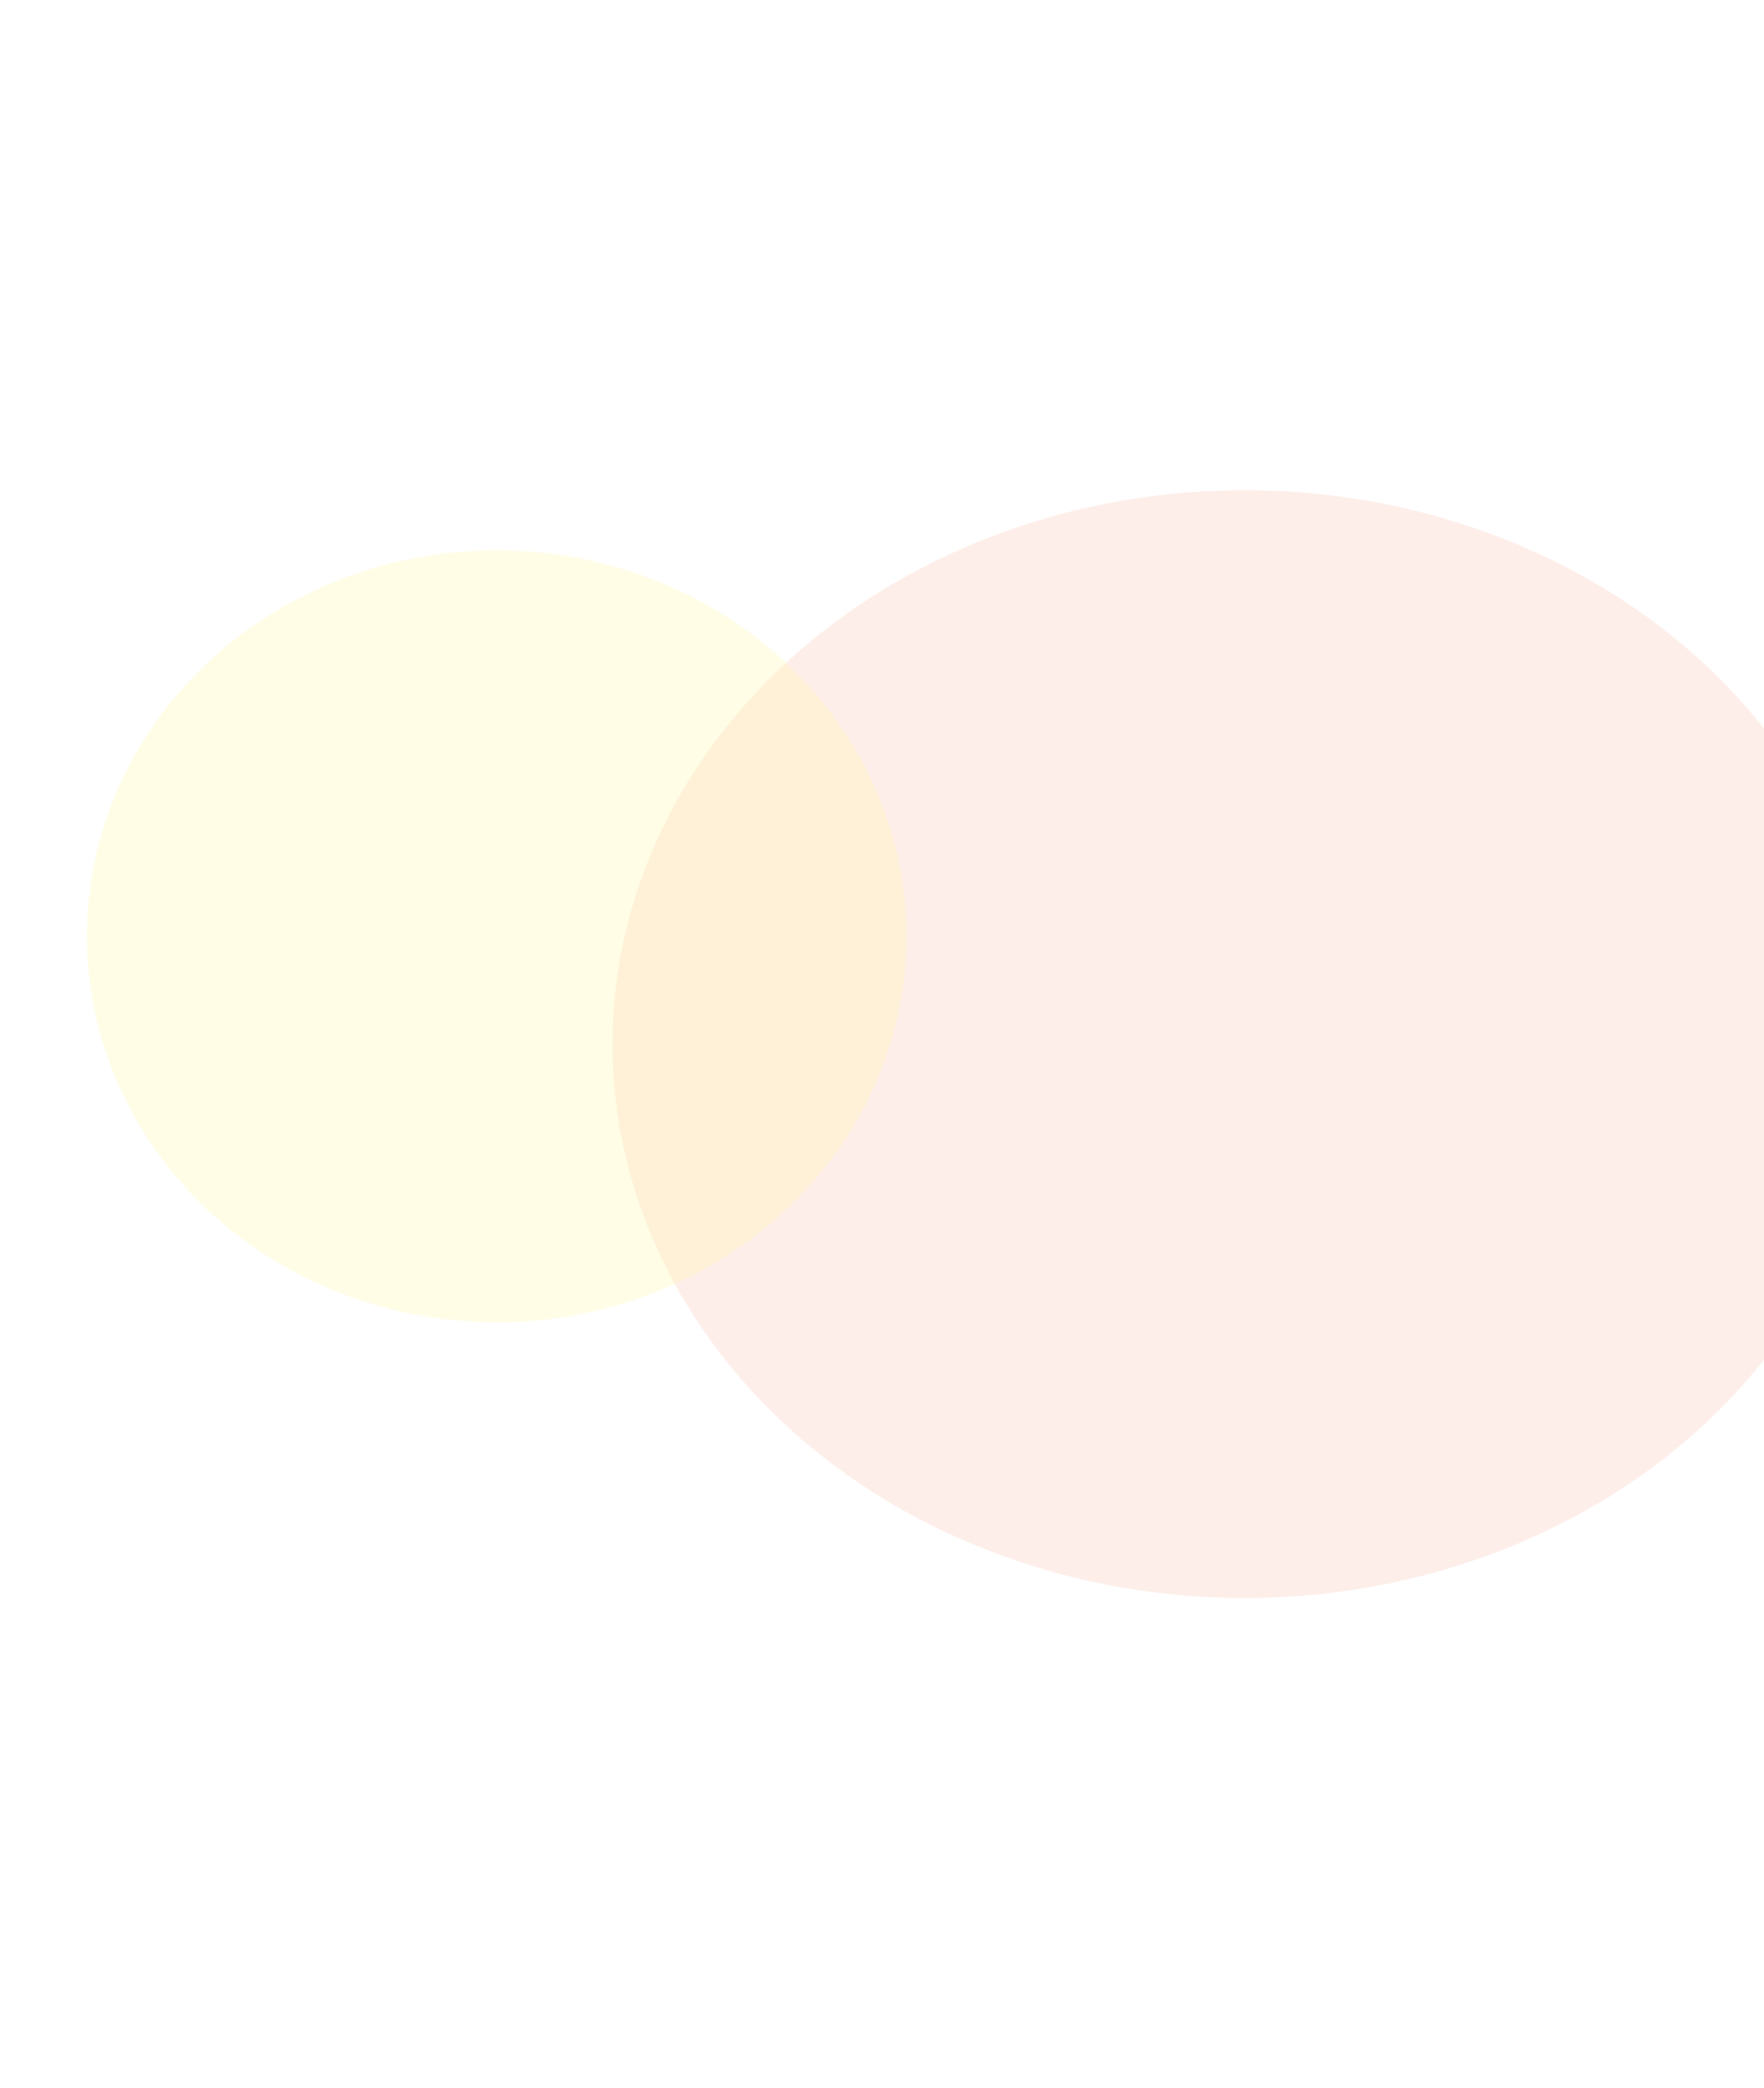 <svg width="1440" height="1704" viewBox="0 0 1440 1704" fill="none" xmlns="http://www.w3.org/2000/svg">
<g filter="url(#filter0_f_180_4942)">
<ellipse cx="1016" cy="852" rx="516" ry="452" fill="#F8C7B6" fill-opacity="0.3"/>
</g>
<g filter="url(#filter1_f_180_4942)">
<ellipse cx="405.5" cy="764" rx="334.5" ry="315" fill="#FFF7AB" fill-opacity="0.3"/>
</g>
<defs>
<filter id="filter0_f_180_4942" x="100" y="0" width="1832" height="1704" filterUnits="userSpaceOnUse" color-interpolation-filters="sRGB">
<feFlood flood-opacity="0" result="BackgroundImageFix"/>
<feBlend mode="normal" in="SourceGraphic" in2="BackgroundImageFix" result="shape"/>
<feGaussianBlur stdDeviation="200" result="effect1_foregroundBlur_180_4942"/>
</filter>
<filter id="filter1_f_180_4942" x="-329" y="49" width="1469" height="1430" filterUnits="userSpaceOnUse" color-interpolation-filters="sRGB">
<feFlood flood-opacity="0" result="BackgroundImageFix"/>
<feBlend mode="normal" in="SourceGraphic" in2="BackgroundImageFix" result="shape"/>
<feGaussianBlur stdDeviation="200" result="effect1_foregroundBlur_180_4942"/>
</filter>
</defs>
</svg>
